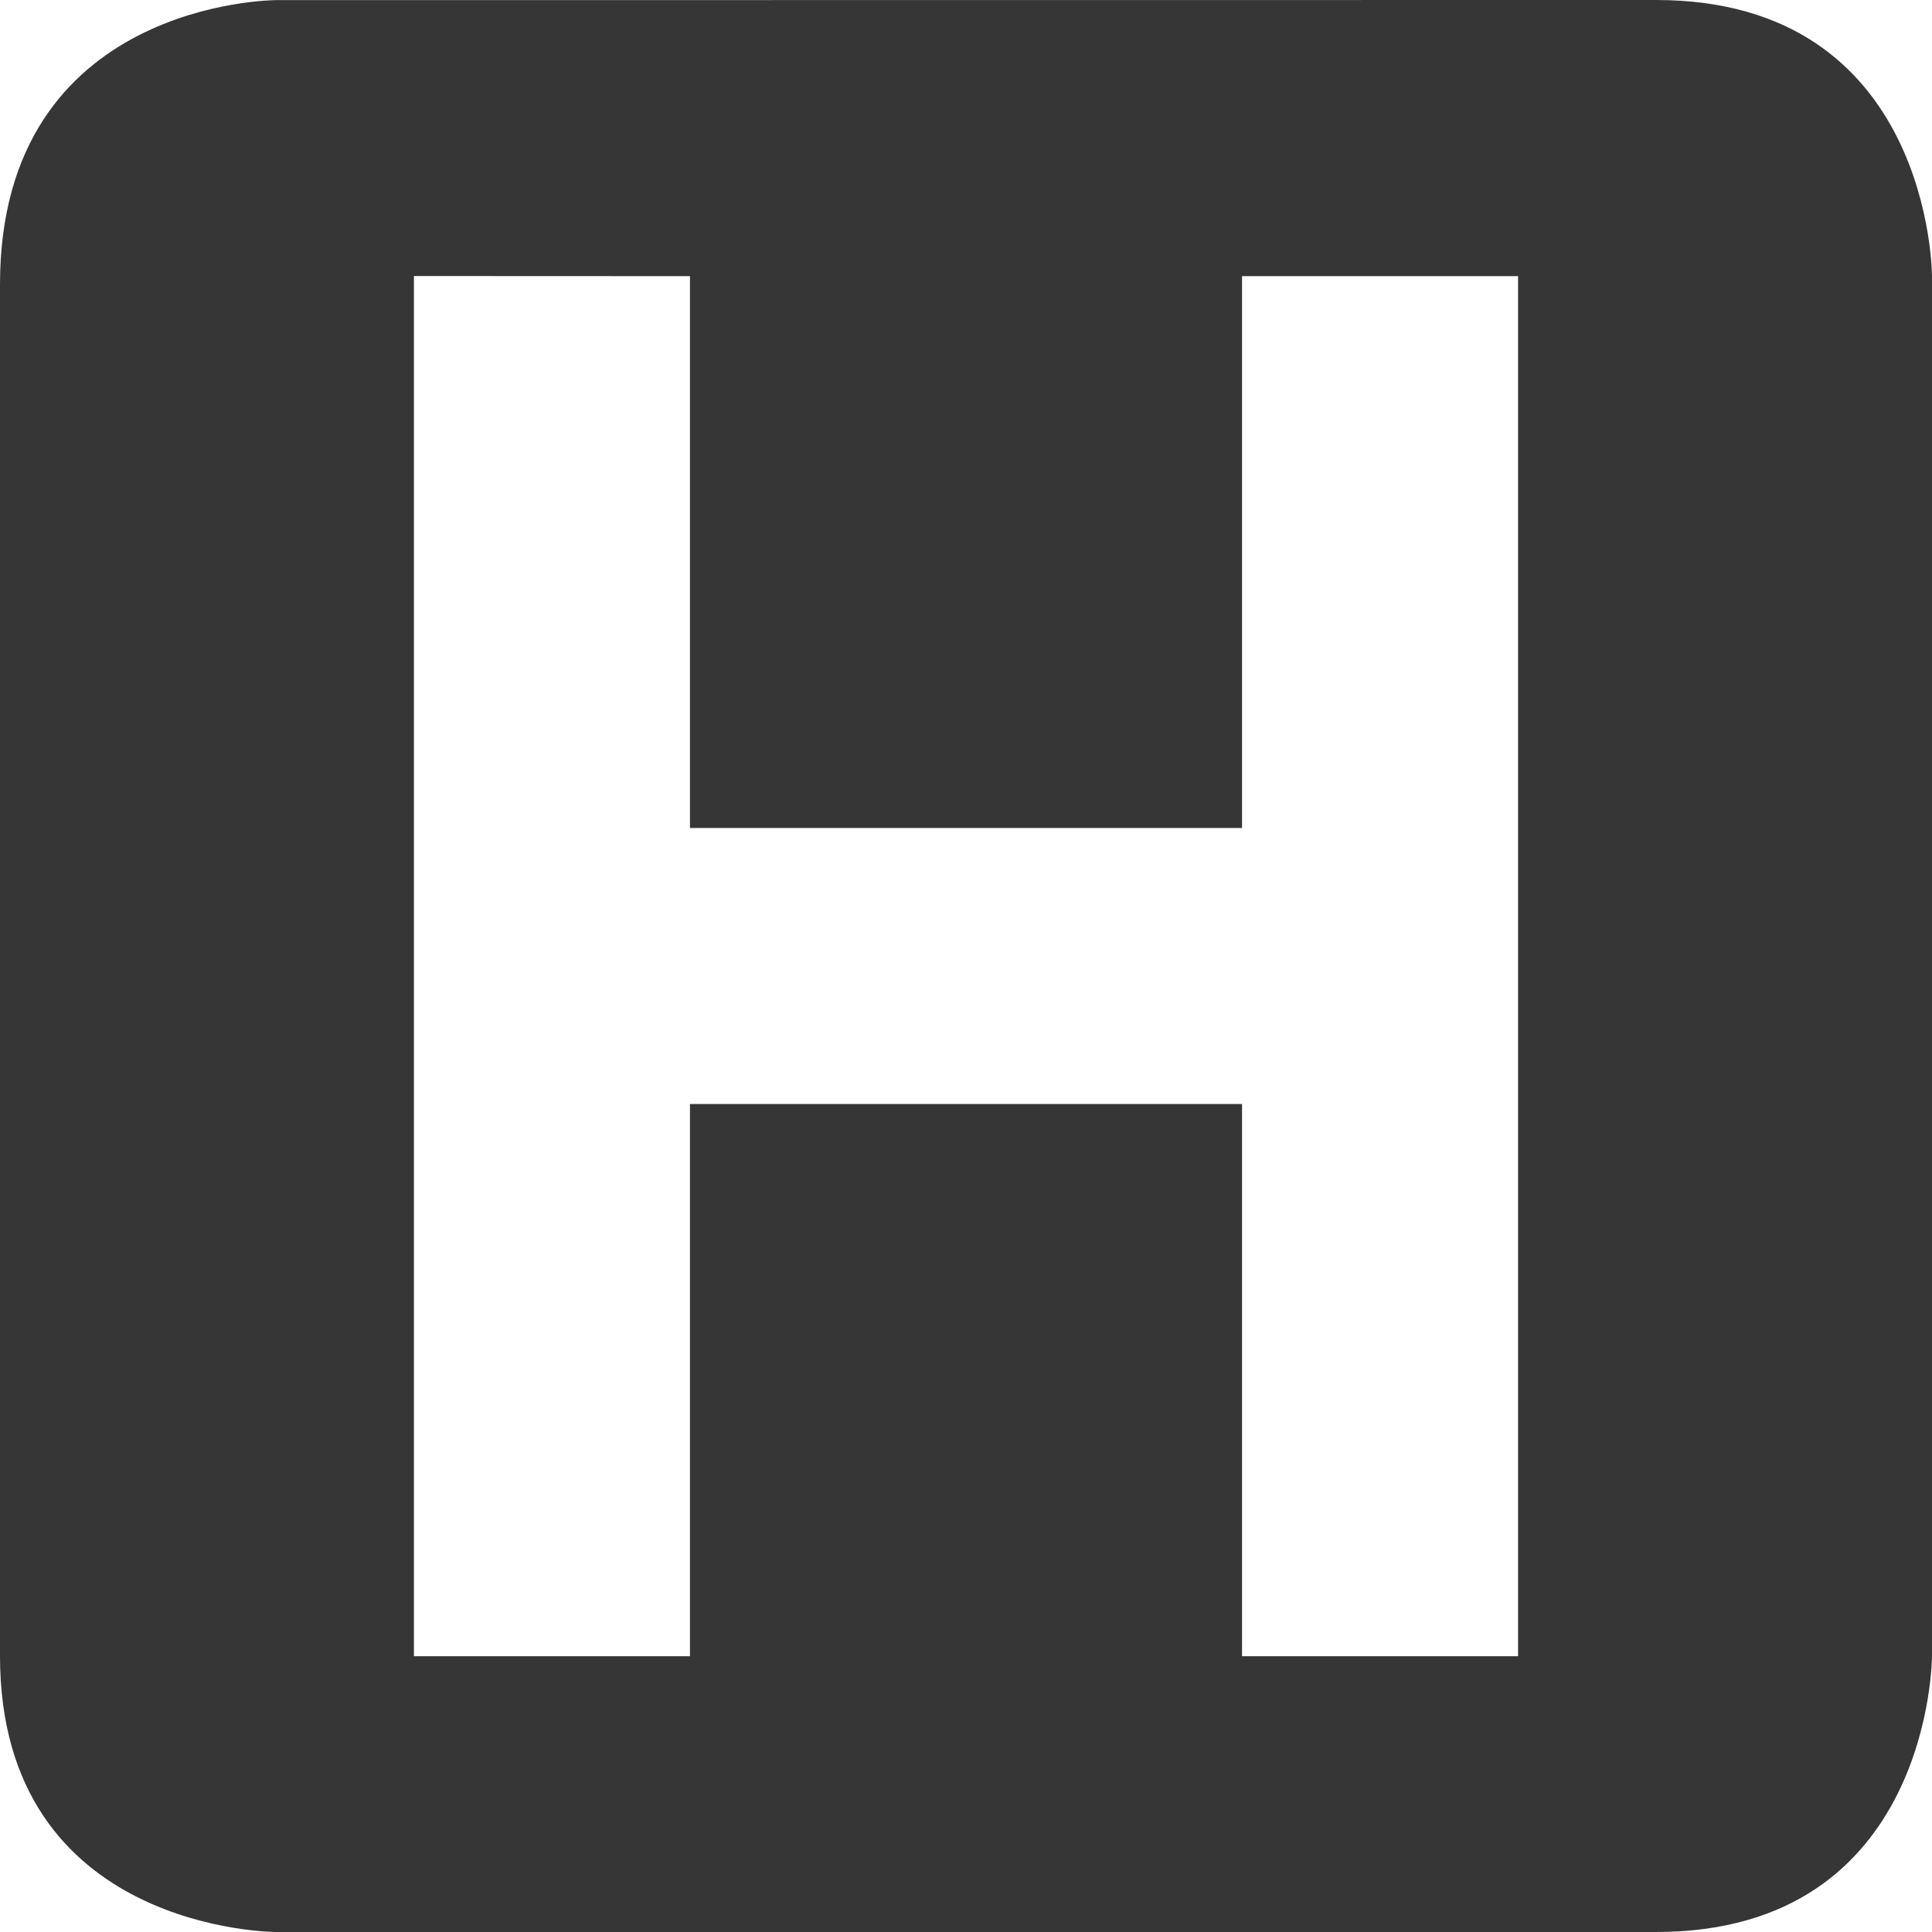 <svg xmlns="http://www.w3.org/2000/svg" viewBox="0 0 16 16">
<path fill="#363636" d="M2.286.001S0 .001 0 2.356v11.358C0 16 2.286 16 2.286 16h11.429C16 16 16 13.714 16 13.714V2.286S16 0 13.715 0zm3.428 2.286v4.57h4.572v-4.57h2.286v11.429h-2.286V9.143H5.714v4.573H3.428V2.286z" color="#363636"/>
</svg>
